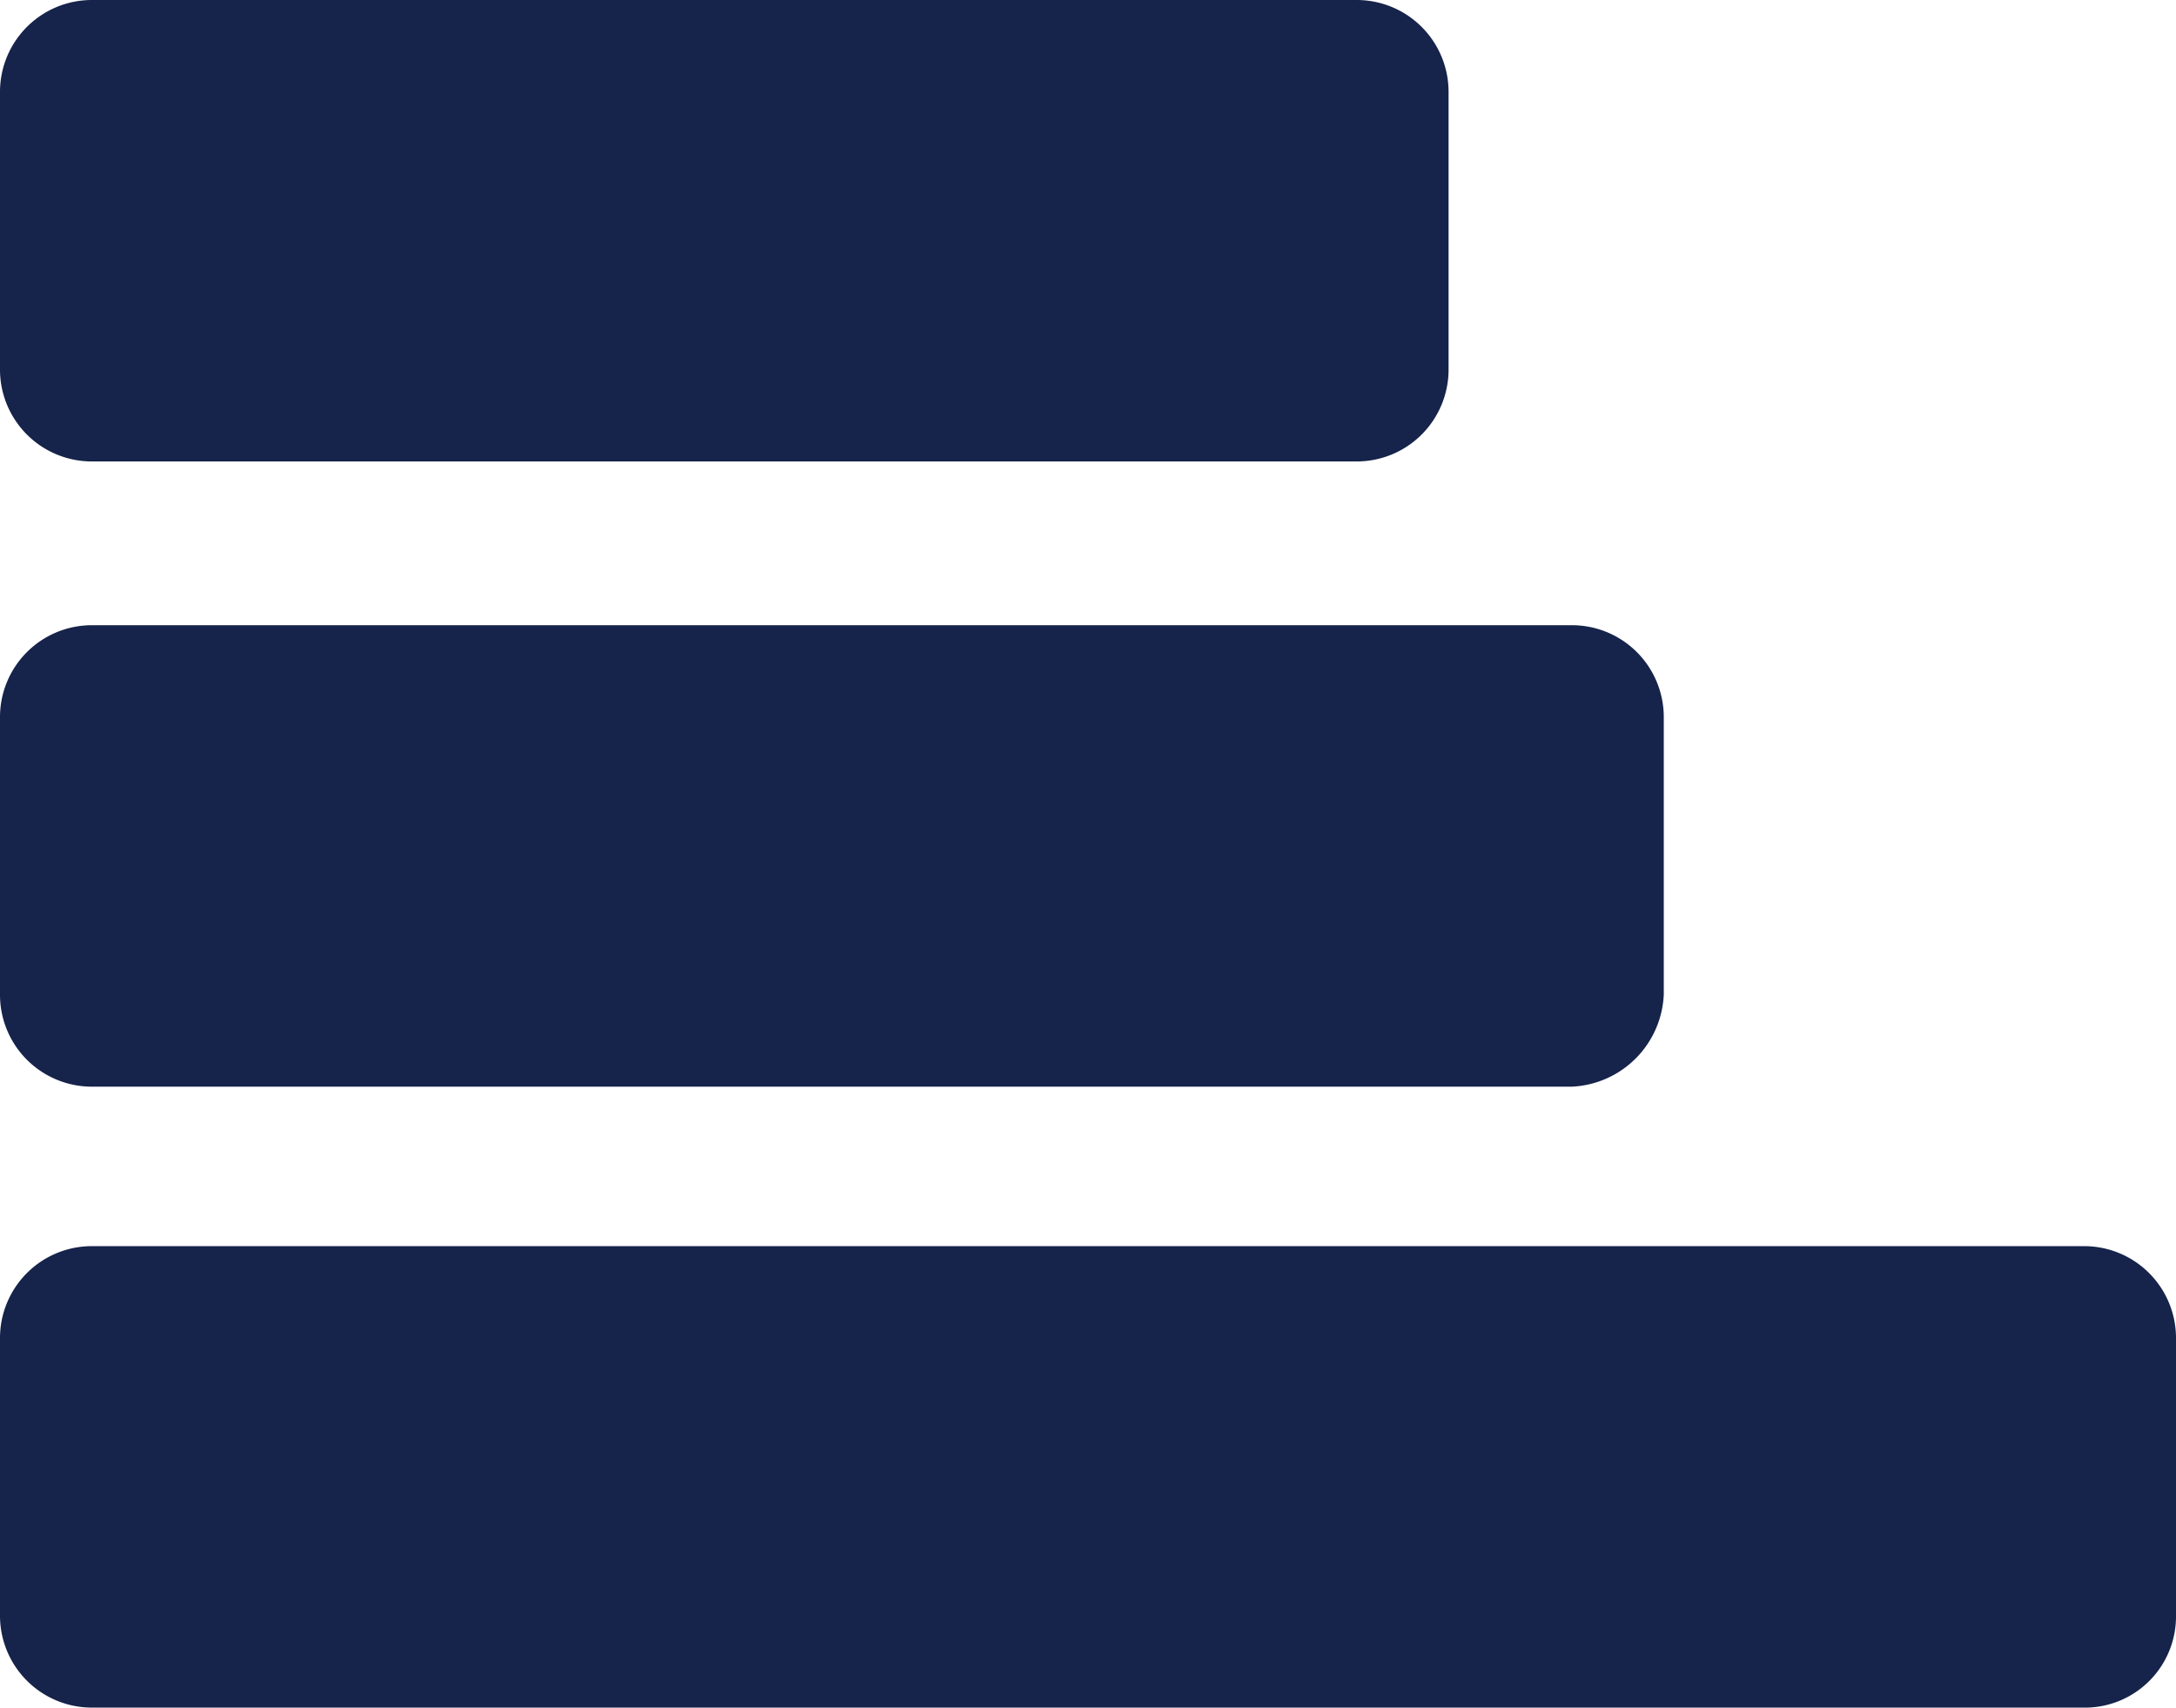 <svg xmlns="http://www.w3.org/2000/svg" width="17.29" height="13.567" viewBox="0 0 17.29 13.567">
  <path id="Path_17740" data-name="Path 17740" d="M2.93,5.78H.733A.73.73,0,0,0,0,6.512V16.557a.73.73,0,0,0,.733.733h2.2a.73.73,0,0,0,.733-.733V6.512A.73.73,0,0,0,2.93,5.78ZM7.9,4.07H5.7a.73.73,0,0,0-.733.733V16.557a.73.73,0,0,0,.733.733H7.9a.73.73,0,0,0,.733-.733V4.8A.766.766,0,0,0,7.9,4.07ZM12.834,0h-2.2A.73.73,0,0,0,9.9.733V16.557a.73.73,0,0,0,.733.733h2.2a.73.73,0,0,0,.733-.733V.705A.724.724,0,0,0,12.834,0Z" transform="translate(17.29) rotate(90)" fill="#16234a"/>
</svg>
